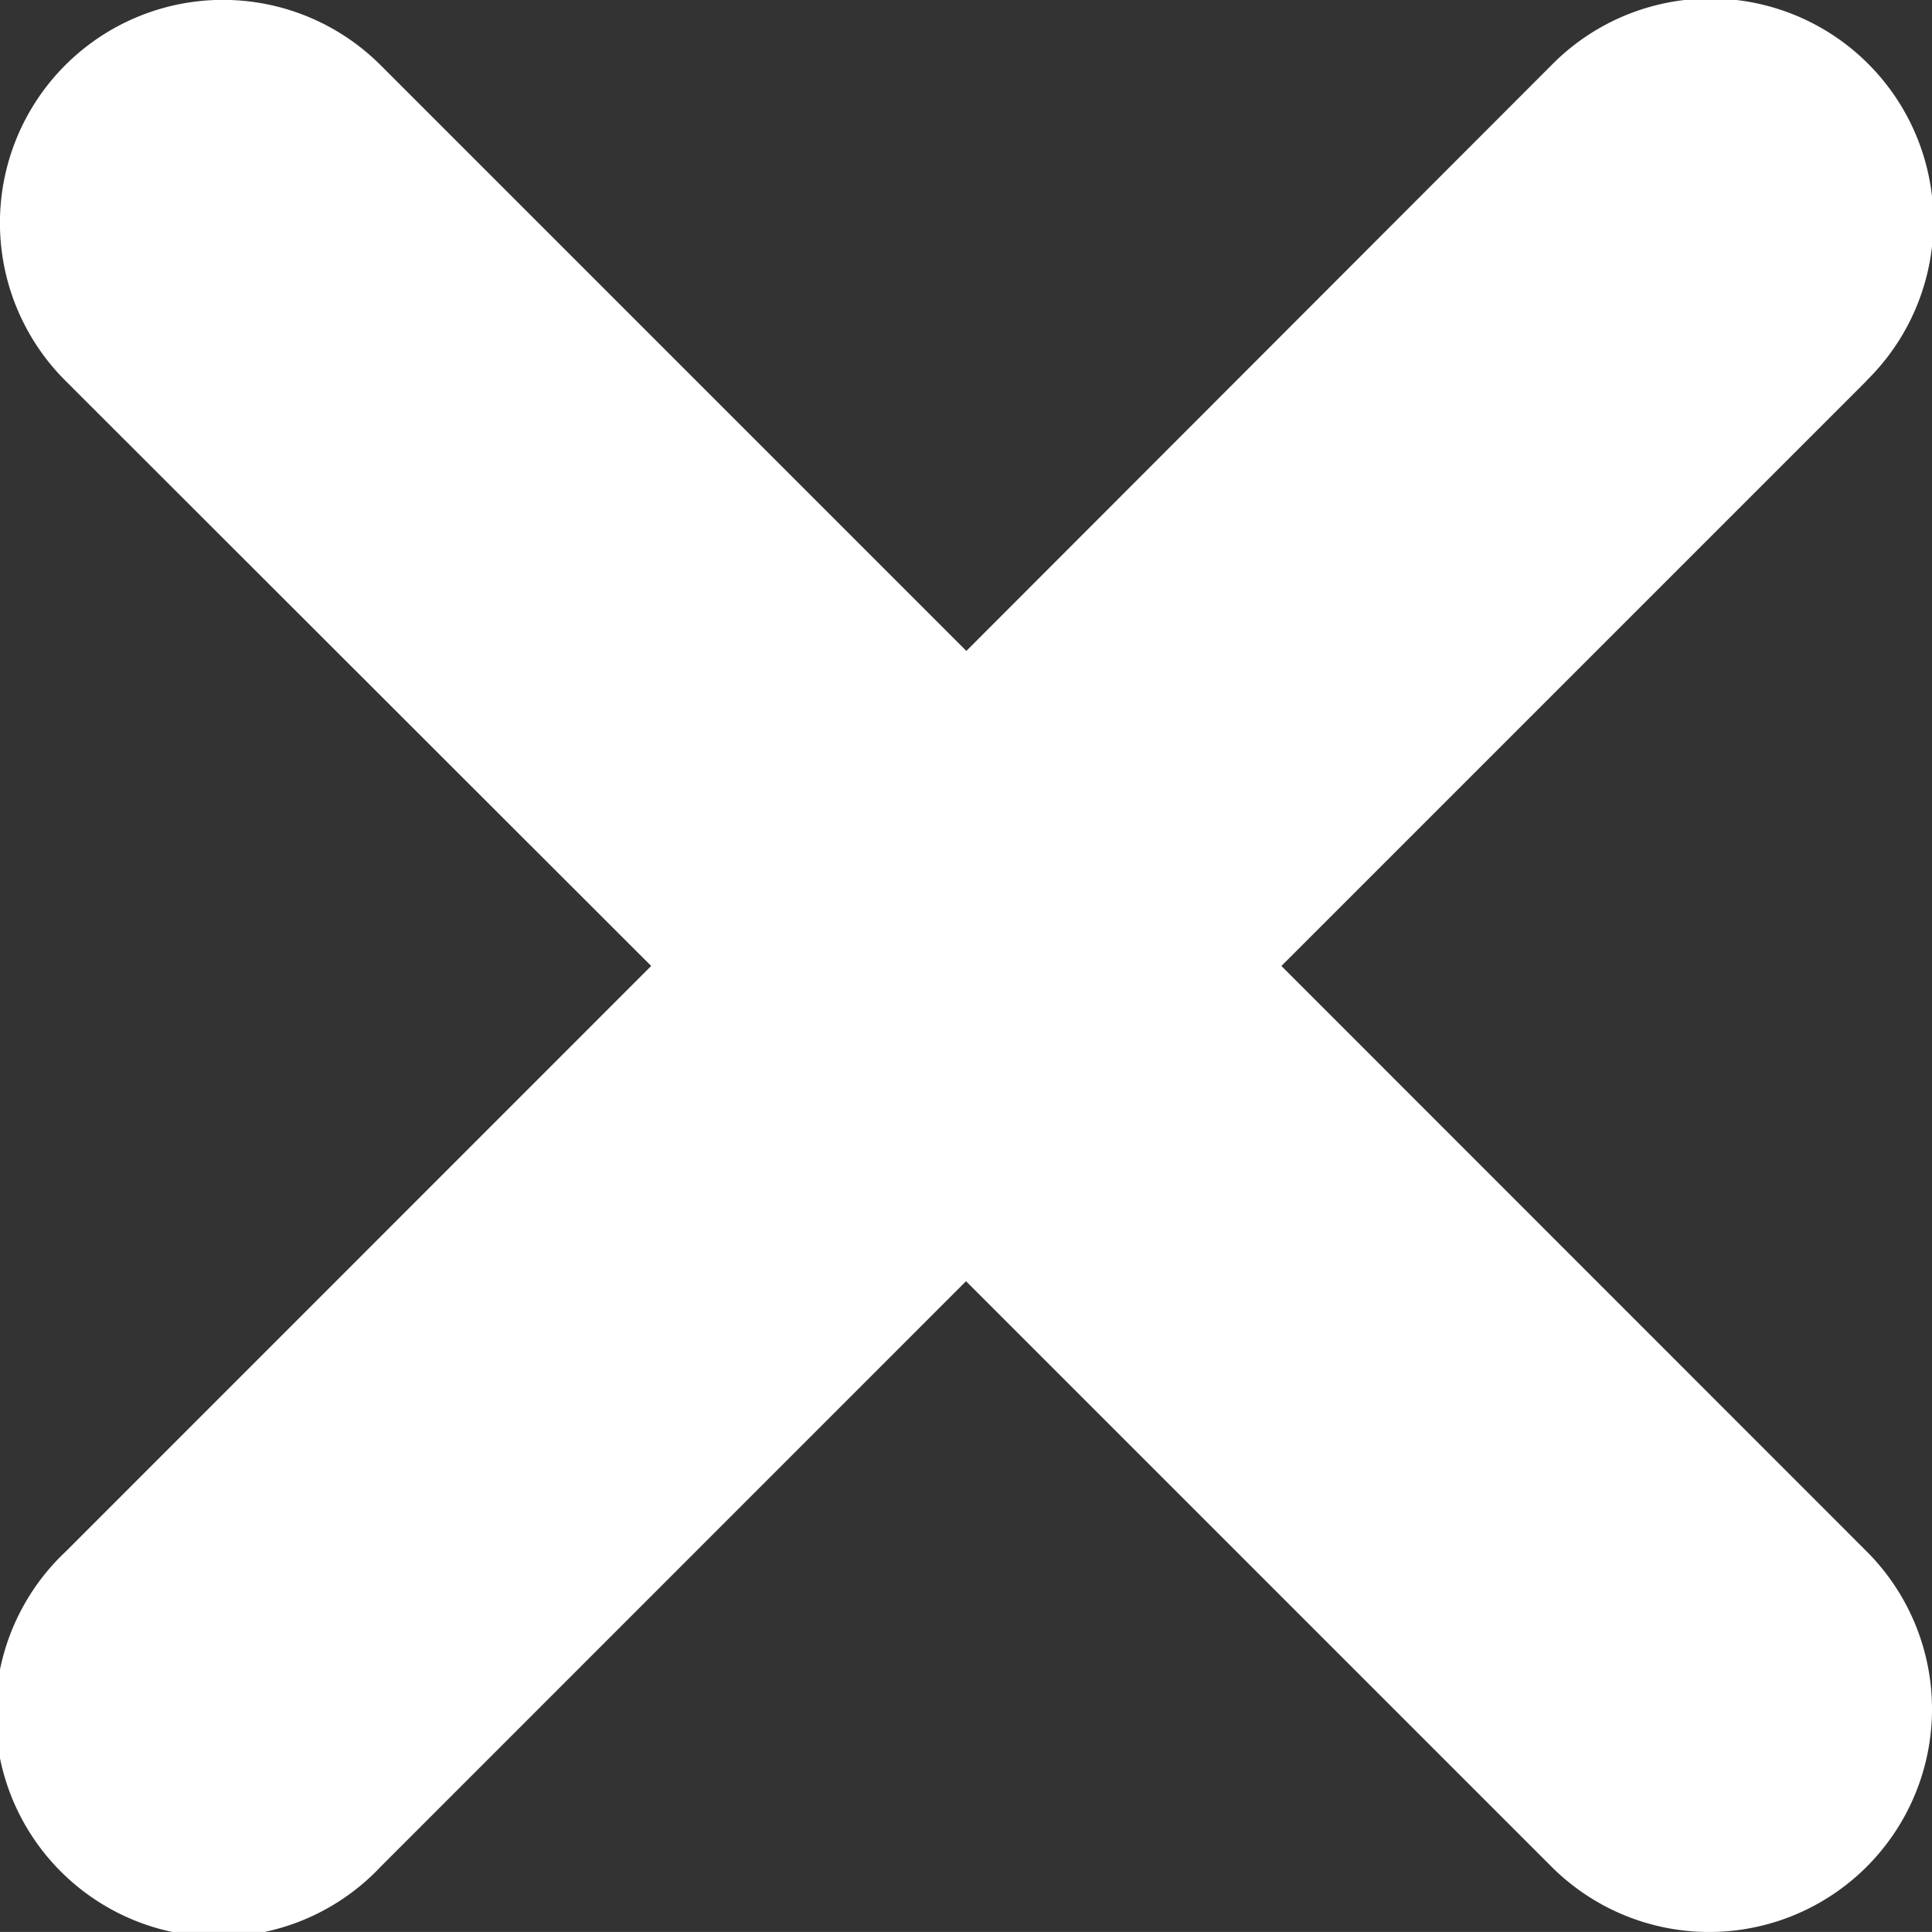 <svg id="Laag_3" data-name="Laag 3" xmlns="http://www.w3.org/2000/svg" viewBox="0 0 296.81 296.8"><rect x="0" y="0" width="296.81" height="296.8" fill="#333333" stroke="none"/><defs><style>.cls-1{fill:#fff;}</style></defs><title>cross-icon</title><path class="cls-1" d="M287.67,62.48,197.75,152.4l89.92,89.95a34.24,34.24,0,0,1-48.42,48.43L149.3,200.83,59.37,290.78A34.24,34.24,0,1,1,11,242.35l89.93-89.95L10.93,62.48A34.25,34.25,0,0,1,59.35,14l90,90L239.25,14a34.25,34.25,0,1,1,48.42,48.45Zm0,0" transform="translate(-0.89 -4)"/></svg>